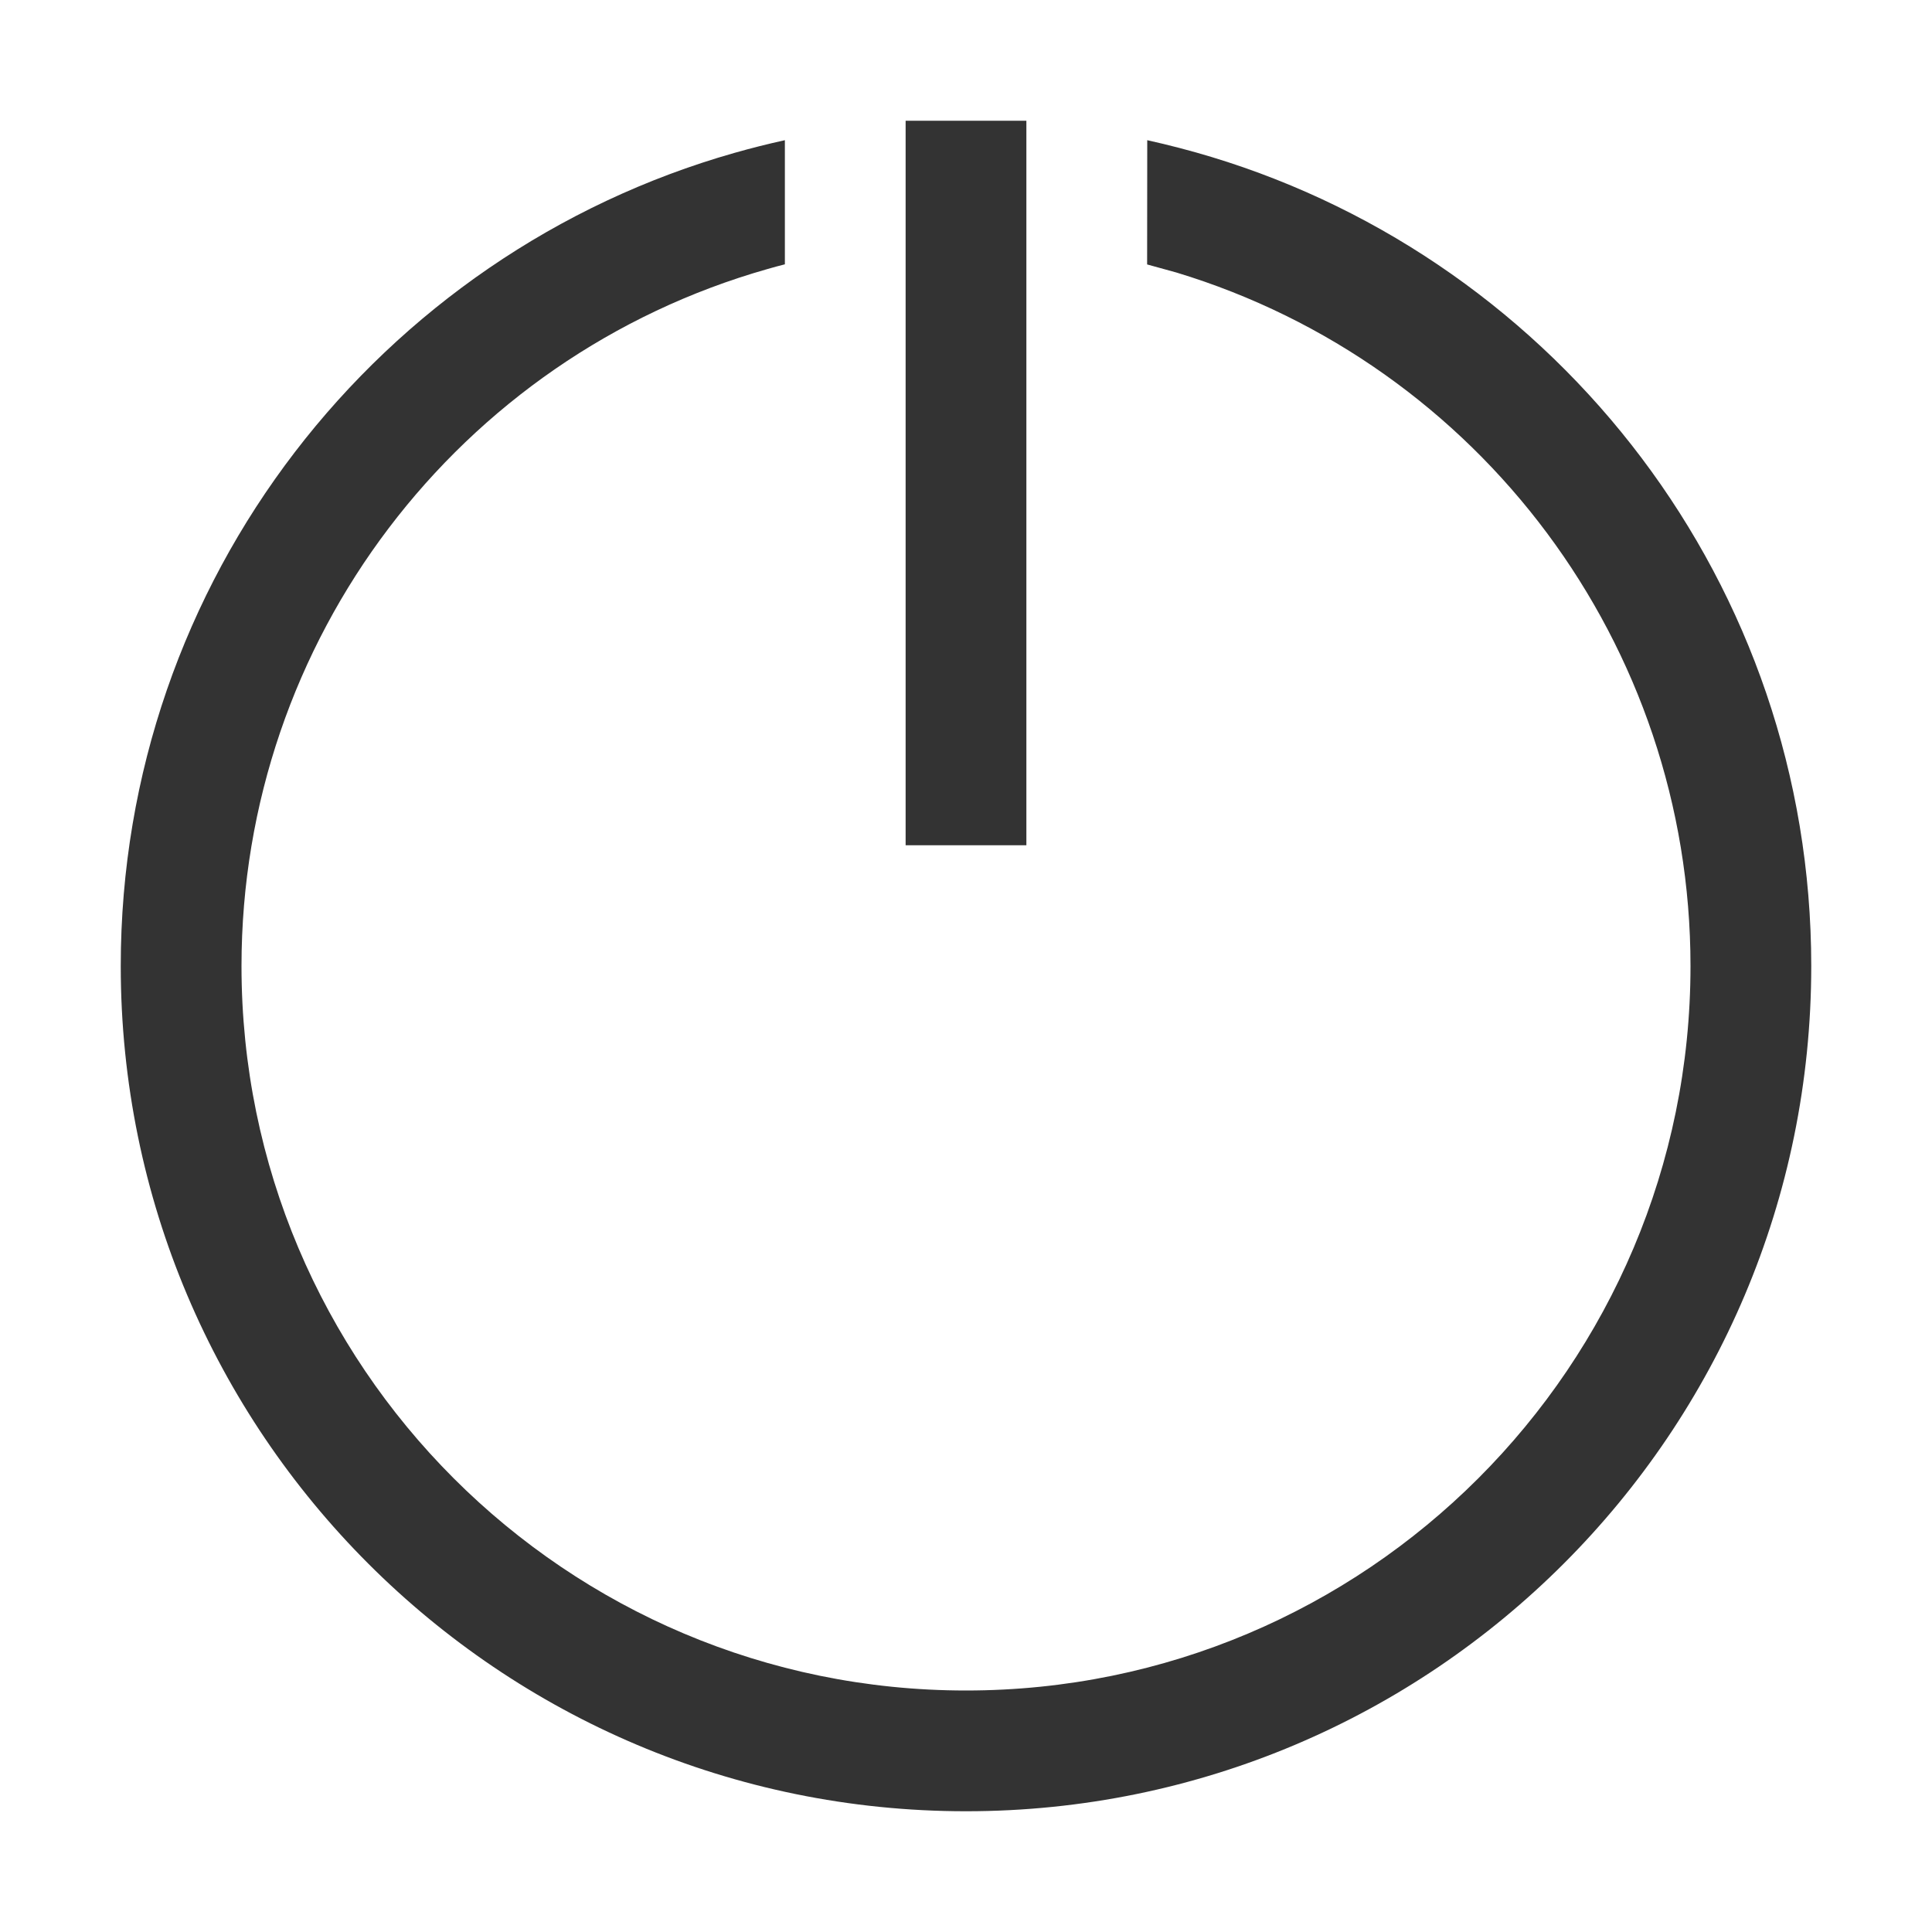 <?xml version="1.0" encoding="UTF-8"?>
<svg width="16px" height="16px" viewBox="0 0 16 16" version="1.1" xmlns="http://www.w3.org/2000/svg" xmlns:xlink="http://www.w3.org/1999/xlink">
    <title>重启</title>
    <g id="移动端2" stroke="none" stroke-width="1" fill="none" fill-rule="evenodd">
        <g id="工单详情-动作图标及颜色" transform="translate(-242, -521)">
            <g id="重启" transform="translate(242, 521)">
                <rect id="矩形" x="0" y="0" width="16" height="16"></rect>
                <path d="M6.5,1.161 L6.5,2.189 C6.452,2.201 6.404,2.214 6.356,2.228 C3.799,2.954 2,5.301 2,8 C2,11.314 4.686,14 8,14 C11.314,14 14,11.314 14,8 C14,5.338 12.251,3.017 9.743,2.257 L9.5,2.19 L9.501,1.161 C9.681,1.201 9.858,1.247 10.033,1.3 C12.907,2.171 15,4.841 15,8 C15,11.866 11.866,15 8,15 C4.134,15 1,11.866 1,8 C1,4.799 3.149,2.099 6.083,1.266 C6.22,1.227 6.359,1.192 6.5,1.161 Z" id="形状结合" fill="#333333" fill-rule="nonzero"></path>
                <polyline id="路径-18" stroke="#333333" points="8 1 8 3.5 8 7"></polyline>
            </g>
        </g>
    </g>
</svg>